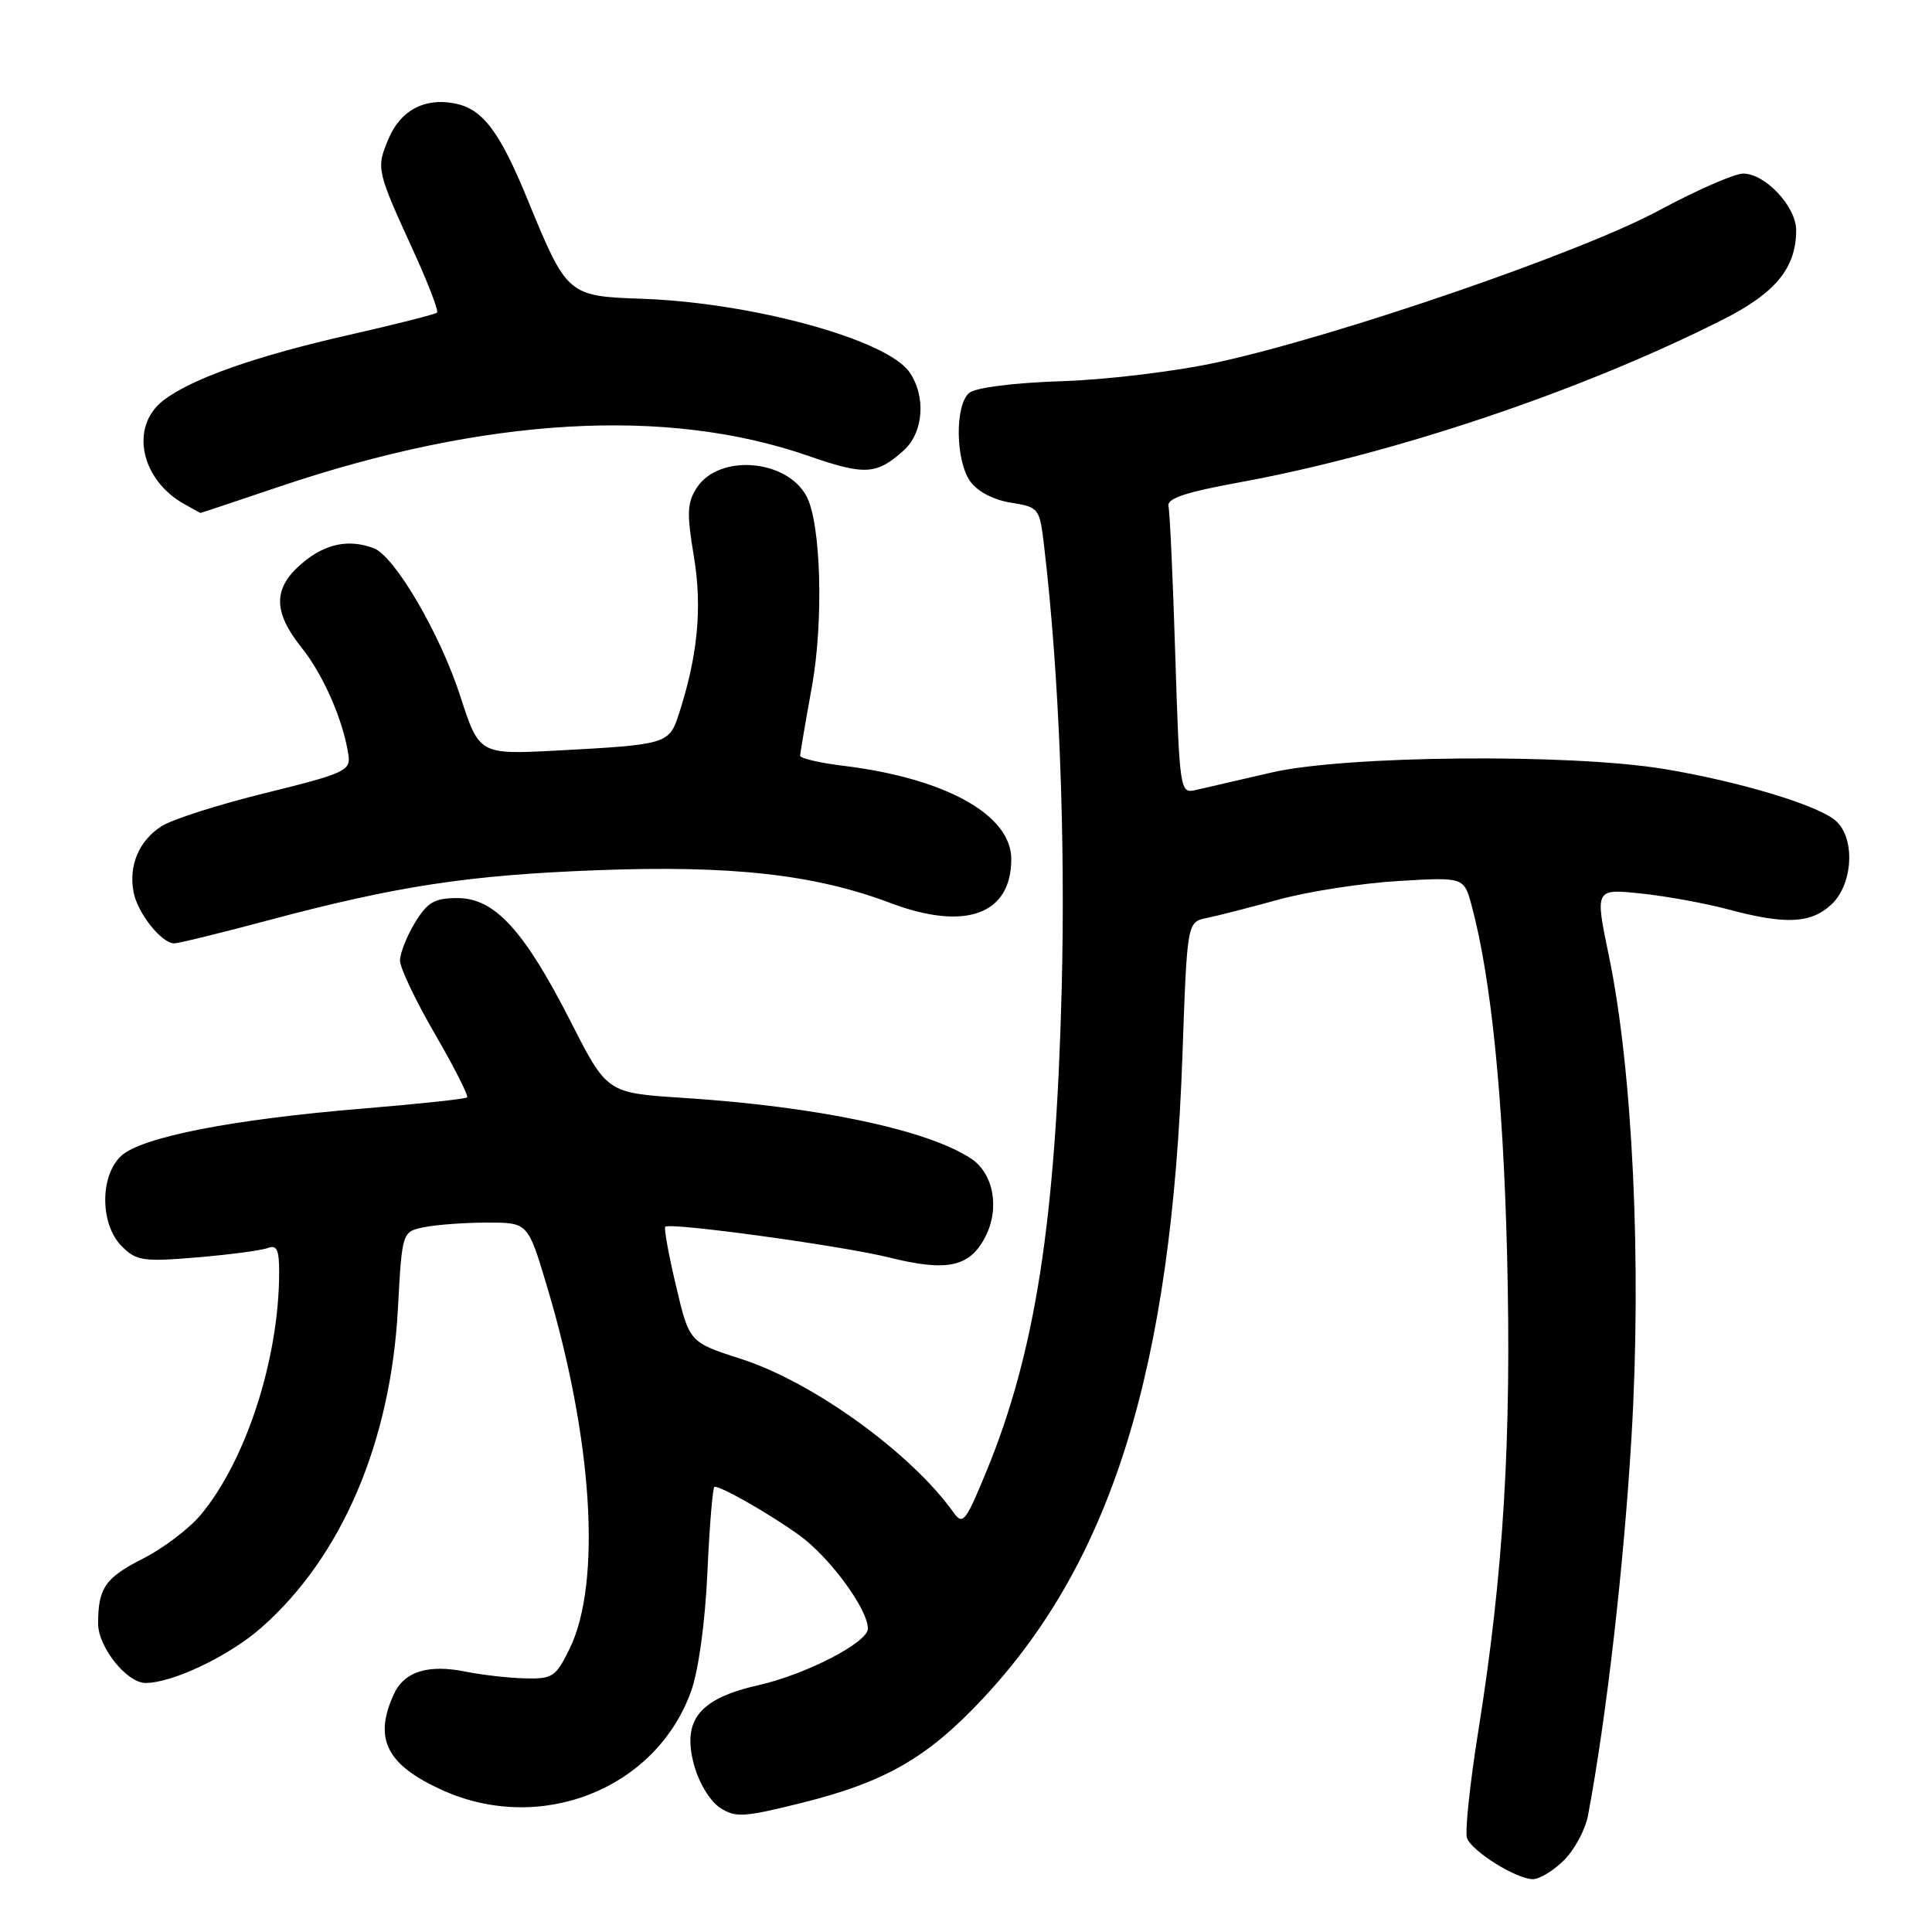 <?xml version="1.0" encoding="UTF-8" standalone="no"?>
<!DOCTYPE svg PUBLIC "-//W3C//DTD SVG 1.1//EN" "http://www.w3.org/Graphics/SVG/1.1/DTD/svg11.dtd" >
<svg xmlns="http://www.w3.org/2000/svg" xmlns:xlink="http://www.w3.org/1999/xlink" version="1.1" viewBox="0 0 256 256">
 <g >
 <path fill="currentColor"
d=" M 207.26 246.47 C 208.65 245.08 210.07 242.42 210.42 240.56 C 212.87 227.53 215.16 207.54 216.18 190.43 C 217.55 167.48 216.35 141.84 213.18 126.63 C 211.34 117.76 211.34 117.76 217.42 118.39 C 220.76 118.74 225.97 119.69 229.00 120.50 C 236.61 122.54 239.97 122.38 242.69 119.83 C 245.55 117.13 245.86 111.07 243.25 108.76 C 240.94 106.70 230.40 103.53 220.48 101.89 C 207.96 99.83 178.27 100.10 168.50 102.36 C 164.10 103.38 159.56 104.43 158.41 104.69 C 156.36 105.16 156.30 104.79 155.73 86.82 C 155.42 76.73 155.01 67.85 154.83 67.08 C 154.59 66.07 157.00 65.24 164.00 63.96 C 184.60 60.20 209.40 51.87 228.19 42.40 C 235.26 38.85 238.00 35.52 238.00 30.50 C 238.00 27.38 233.91 23.00 230.98 23.00 C 229.82 23.00 224.74 25.23 219.69 27.95 C 209.43 33.47 177.36 44.50 161.36 48.00 C 155.90 49.20 146.68 50.32 140.68 50.51 C 134.32 50.72 129.27 51.36 128.43 52.06 C 126.52 53.65 126.59 60.98 128.55 63.77 C 129.50 65.12 131.61 66.23 133.93 66.60 C 137.69 67.21 137.76 67.30 138.36 72.45 C 140.34 89.22 141.19 110.86 140.68 131.00 C 139.89 161.80 137.18 179.22 130.73 194.90 C 127.95 201.67 127.58 202.14 126.34 200.40 C 120.72 192.52 107.73 183.13 98.21 180.07 C 91.33 177.86 91.33 177.86 89.57 170.36 C 88.59 166.24 87.96 162.73 88.15 162.55 C 88.83 161.95 111.57 165.07 117.80 166.62 C 125.49 168.54 128.48 167.90 130.55 163.91 C 132.51 160.12 131.66 155.48 128.65 153.50 C 122.81 149.68 108.30 146.62 90.47 145.47 C 80.43 144.82 80.43 144.82 75.62 135.37 C 69.43 123.24 65.55 119.00 60.62 119.00 C 57.58 119.00 56.64 119.54 54.99 122.25 C 53.90 124.04 53.01 126.30 53.00 127.27 C 53.00 128.25 55.09 132.64 57.65 137.04 C 60.20 141.44 62.11 145.21 61.90 145.41 C 61.68 145.62 55.42 146.28 48.00 146.90 C 30.81 148.31 18.72 150.68 16.05 153.17 C 13.21 155.81 13.25 162.25 16.13 165.13 C 18.08 167.08 18.96 167.21 26.11 166.61 C 30.42 166.25 34.63 165.69 35.47 165.37 C 36.68 164.91 37.00 165.59 36.99 168.64 C 36.97 180.10 32.55 193.68 26.53 200.80 C 24.99 202.61 21.60 205.18 18.99 206.50 C 13.94 209.06 13.00 210.42 13.00 215.13 C 13.00 218.24 16.80 223.00 19.28 223.00 C 22.88 223.00 30.36 219.43 34.62 215.68 C 45.28 206.30 51.78 191.12 52.73 173.35 C 53.28 163.19 53.28 163.19 56.26 162.60 C 57.91 162.27 61.65 162.00 64.59 162.00 C 69.94 162.00 69.94 162.00 72.42 170.25 C 78.55 190.64 79.76 209.75 75.46 218.50 C 73.64 222.21 73.21 222.49 69.50 222.39 C 67.30 222.33 63.84 221.93 61.80 221.52 C 56.74 220.48 53.56 221.47 52.17 224.52 C 49.48 230.42 51.23 233.86 58.60 237.20 C 71.66 243.11 86.91 237.05 91.57 224.11 C 92.56 221.36 93.44 214.96 93.74 208.25 C 94.02 202.06 94.44 197.00 94.68 197.00 C 95.68 197.00 101.84 200.52 105.85 203.38 C 109.88 206.26 115.00 213.20 115.00 215.80 C 115.00 217.63 106.83 221.86 100.51 223.29 C 92.64 225.08 90.36 227.90 91.96 233.85 C 92.59 236.19 94.08 238.66 95.37 239.51 C 97.44 240.87 98.50 240.81 106.08 238.93 C 117.31 236.14 122.90 232.93 130.31 224.99 C 147.34 206.75 155.22 181.31 156.68 139.84 C 157.30 122.18 157.30 122.18 159.90 121.64 C 161.33 121.35 165.65 120.24 169.50 119.18 C 173.35 118.13 180.43 117.03 185.24 116.74 C 193.98 116.22 193.98 116.22 195.00 119.99 C 197.57 129.53 199.17 145.28 199.69 166.00 C 200.31 190.48 199.23 208.48 195.89 229.32 C 194.76 236.37 194.09 242.78 194.39 243.57 C 195.07 245.34 200.94 248.99 203.11 249.00 C 204.00 249.00 205.87 247.86 207.26 246.47 Z  M 35.45 121.97 C 52.63 117.39 61.99 115.96 79.06 115.31 C 96.89 114.63 107.94 115.86 117.95 119.64 C 127.91 123.40 134.00 121.19 134.00 113.83 C 134.00 107.97 125.29 103.13 111.75 101.47 C 108.59 101.09 106.01 100.48 106.02 100.13 C 106.03 99.79 106.73 95.67 107.58 91.00 C 109.15 82.30 108.79 69.37 106.87 65.76 C 104.24 60.83 95.28 60.12 92.34 64.61 C 91.05 66.58 90.98 67.99 91.94 73.72 C 93.08 80.54 92.45 86.97 89.91 94.75 C 88.66 98.56 88.25 98.68 74.00 99.44 C 63.50 100.00 63.50 100.00 61.00 92.27 C 58.32 83.98 52.32 73.72 49.54 72.65 C 46.24 71.39 43.12 72.03 40.08 74.59 C 36.16 77.88 36.13 81.03 39.96 85.81 C 42.84 89.40 45.50 95.50 46.17 100.04 C 46.48 102.12 45.68 102.49 35.17 105.08 C 28.94 106.61 22.73 108.60 21.38 109.49 C 18.39 111.44 17.03 114.69 17.70 118.22 C 18.23 121.01 21.41 125.00 23.09 125.00 C 23.65 125.00 29.21 123.64 35.45 121.97 Z  M 37.05 64.47 C 64.33 55.27 88.34 53.88 107.12 60.41 C 114.60 63.01 116.15 62.92 119.75 59.68 C 122.39 57.30 122.73 52.49 120.49 49.29 C 117.47 44.98 99.69 40.11 85.10 39.59 C 75.23 39.25 75.13 39.16 69.93 26.50 C 66.19 17.37 63.95 14.41 60.22 13.70 C 56.20 12.93 53.05 14.64 51.46 18.44 C 49.84 22.33 49.89 22.57 54.78 33.26 C 56.73 37.52 58.14 41.20 57.91 41.42 C 57.68 41.64 52.55 42.95 46.50 44.32 C 33.84 47.18 25.28 50.21 21.58 53.11 C 17.16 56.59 18.66 63.63 24.50 66.84 C 25.60 67.44 26.52 67.95 26.55 67.97 C 26.58 67.99 31.31 66.41 37.05 64.47 Z "/>
</g>
</svg>